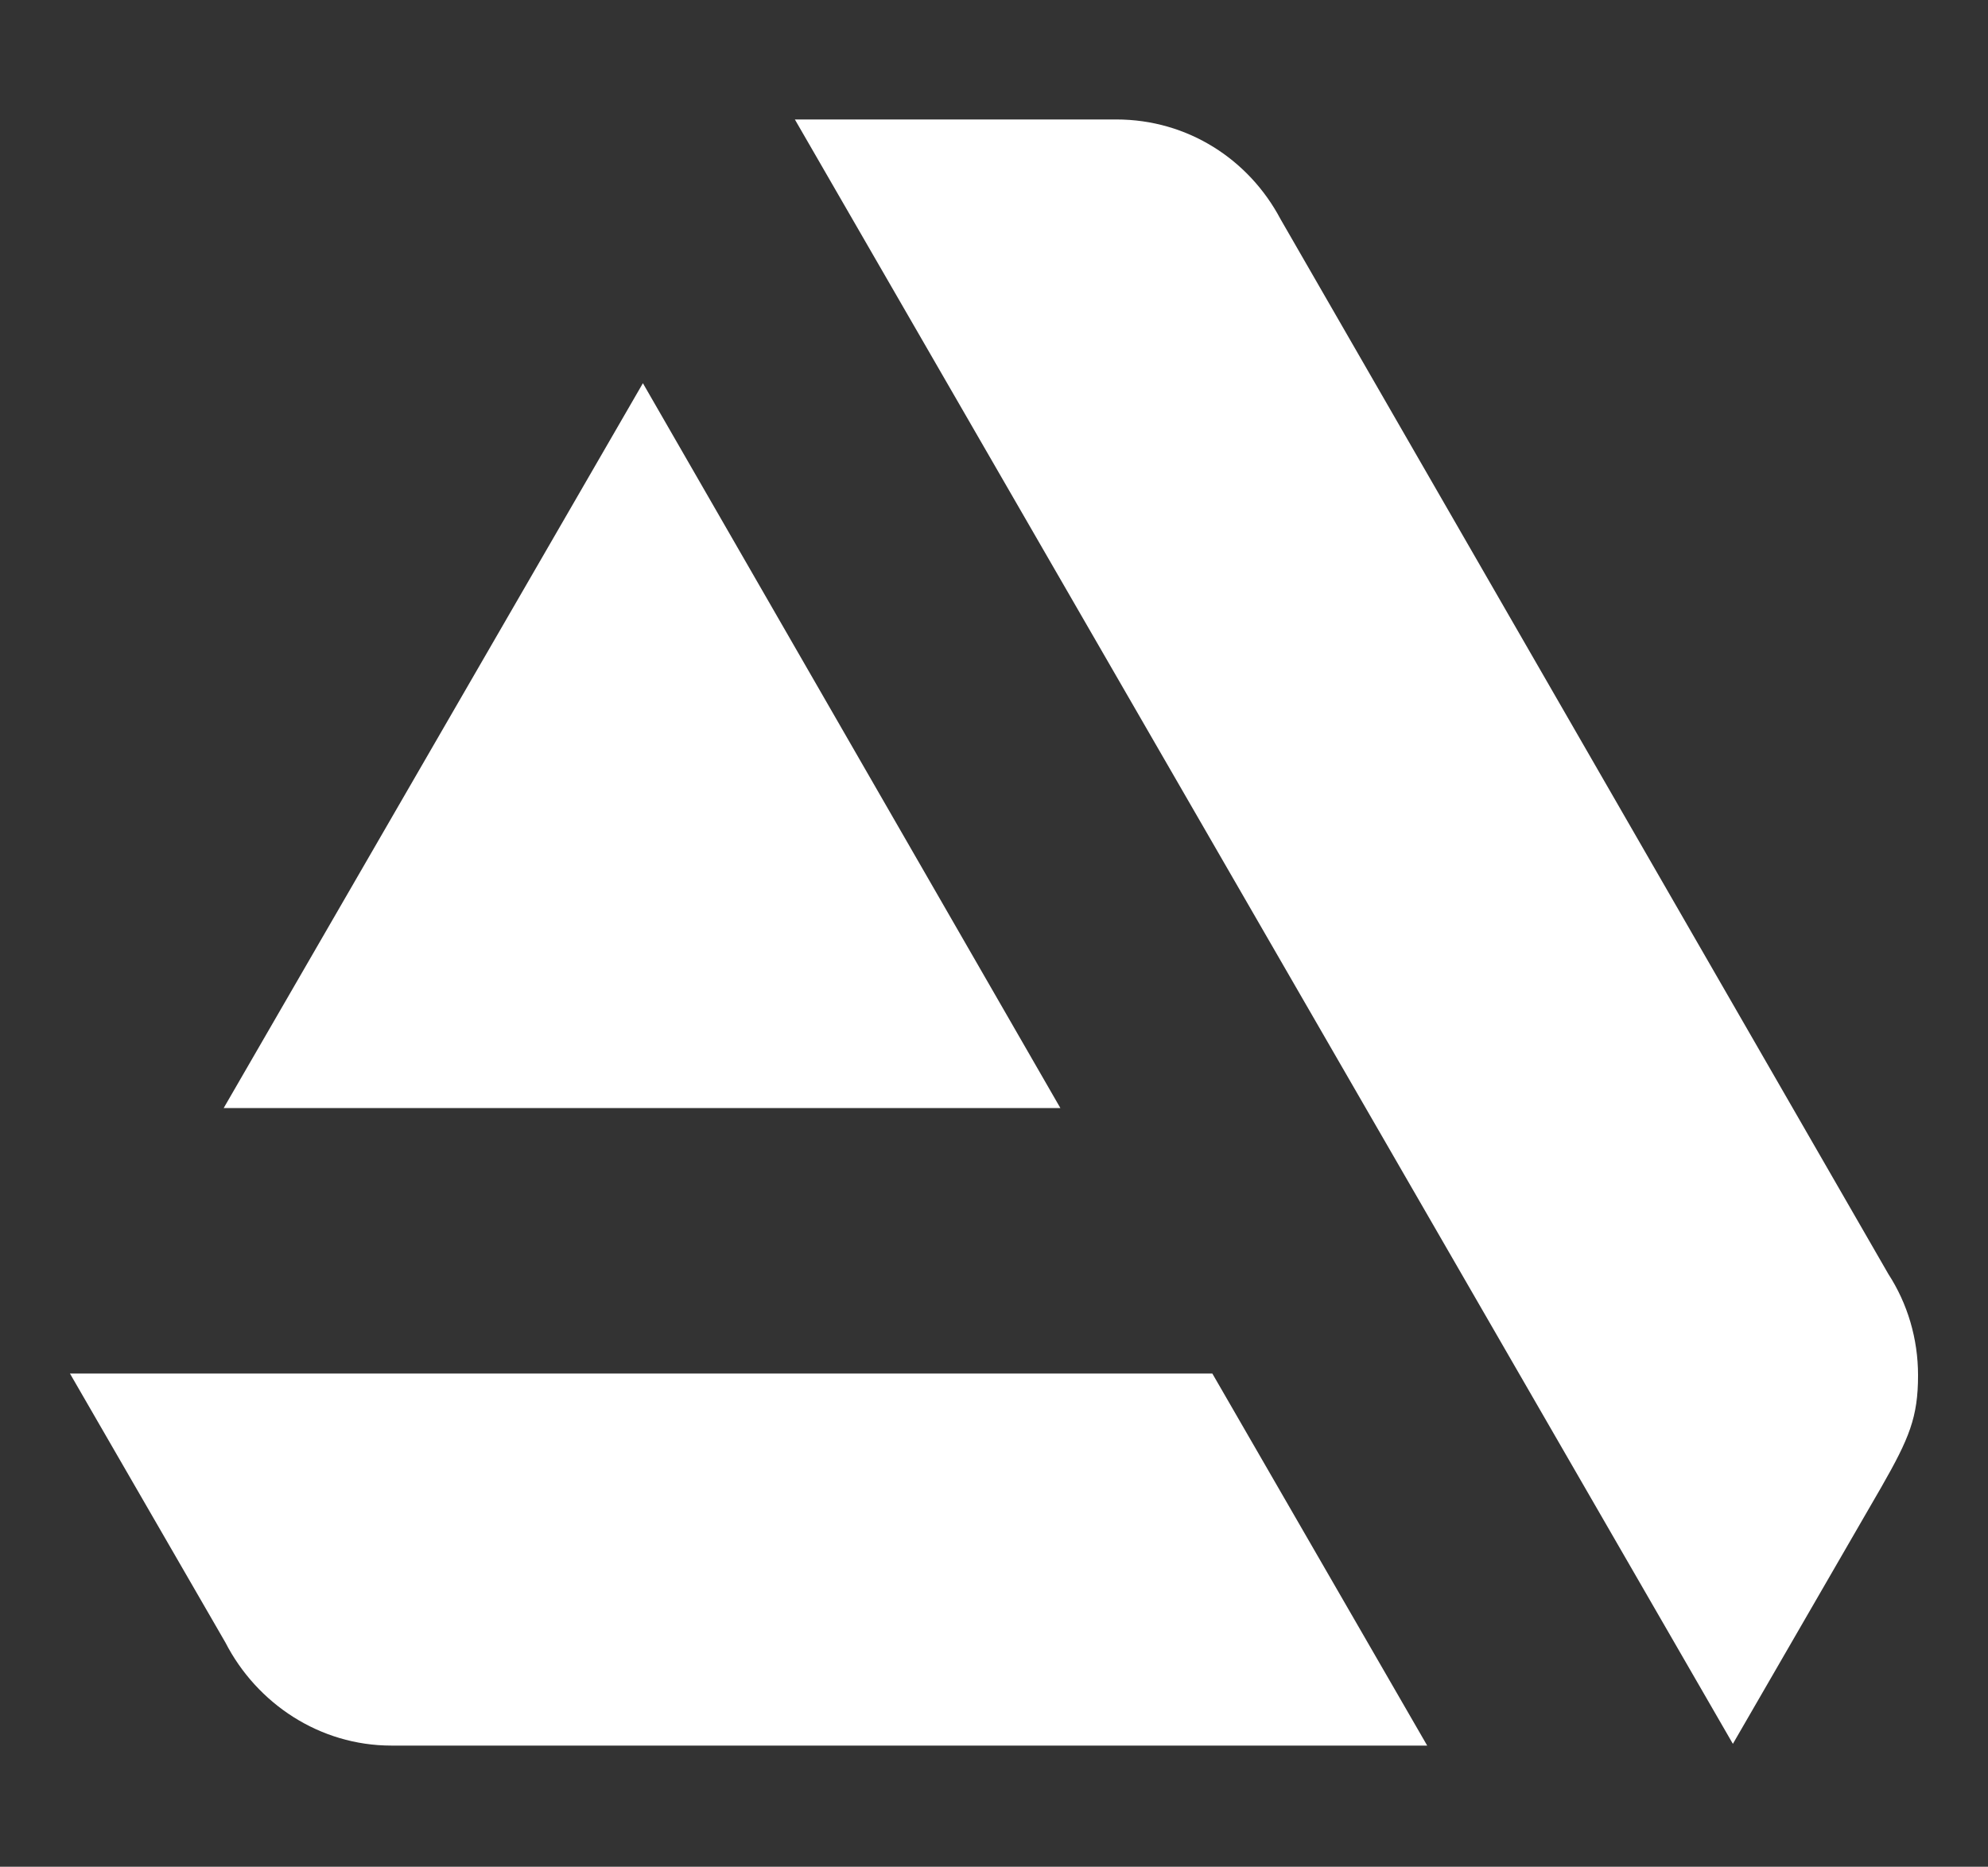<?xml version="1.0" encoding="UTF-8" standalone="no"?><!DOCTYPE svg PUBLIC "-//W3C//DTD SVG 1.1//EN" "http://www.w3.org/Graphics/SVG/1.1/DTD/svg11.dtd"><svg width="100%" height="100%" viewBox="0 0 870 817" version="1.1" xmlns="http://www.w3.org/2000/svg" xmlns:xlink="http://www.w3.org/1999/xlink" xml:space="preserve" xmlns:serif="http://www.serif.com/" style="fill-rule:evenodd;clip-rule:evenodd;stroke-linejoin:round;stroke-miterlimit:2;"><rect x="0" y="0" width="870" height="817" fill="#333333" stroke="none"/><g><path d="M30.617,601.143l68.034,117.722c13.76,26.755 41.28,45.102 72.621,45.102l453.306,-0l-94.024,-162.824l-499.937,0Z" style="fill:#fff;fill-rule:nonzero;"/><path d="M839.383,601.908c-0,-16.053 -4.587,-31.342 -12.995,-44.337l-266.022,-461.715c-13.759,-25.991 -40.514,-43.573 -71.856,-43.573l-140.655,0l410.498,710.919l64.977,-112.371c12.231,-21.404 16.053,-30.577 16.053,-48.923Z" style="fill:#fff;fill-rule:nonzero;"/><path d="M464.048,484.95l-182.698,-317.238l-183.463,317.238l366.161,0Z" style="fill:#fff;fill-rule:nonzero;"/></g></svg>